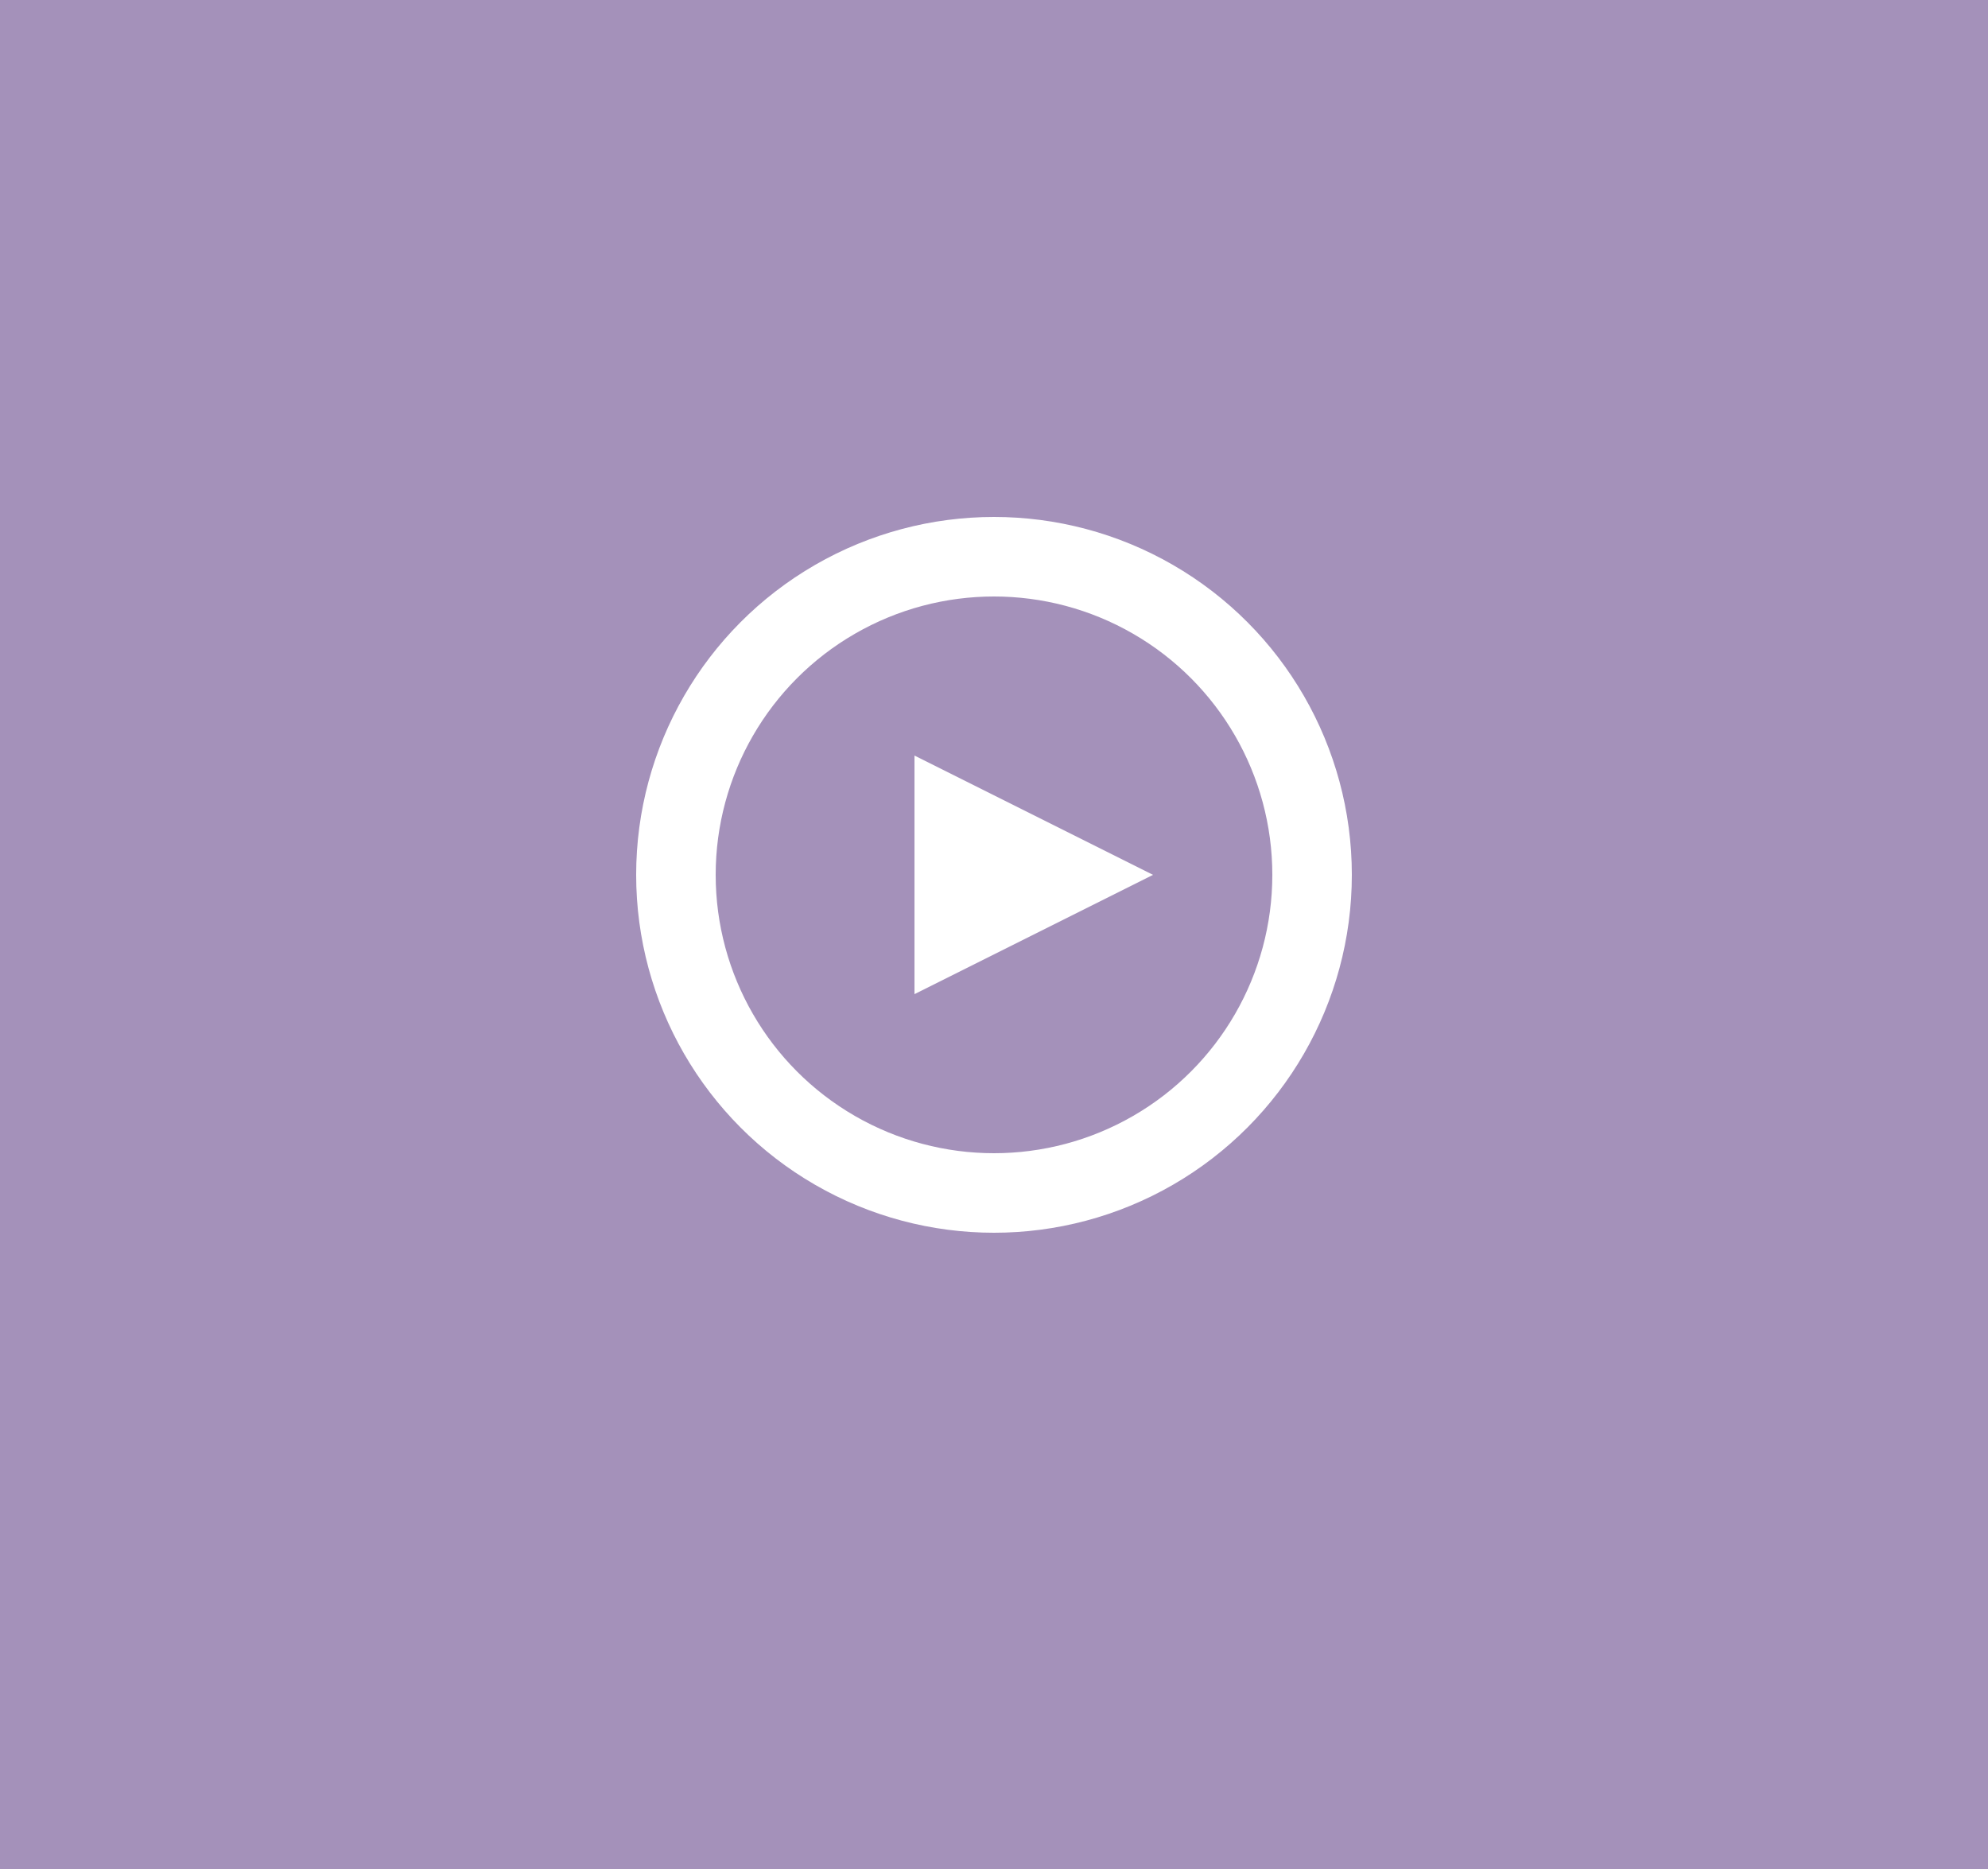 <svg xmlns="http://www.w3.org/2000/svg" width="50" height="47" viewBox="0 0 50 47">
    <rect x="0" y="0" width="50" height="47" fill="#333333" stroke="none"/>
    <g fill="none" fill-rule="evenodd">
        <path fill="#B09CC9" fill-opacity=".9" d="M0 0h50v47H0z"/>
        <path fill="#FFF" d="M23 25l6-3-6-3z"/>
        <circle cx="25" cy="22" r="8" stroke="#FFF" stroke-width="2"/>
    </g>
</svg>
